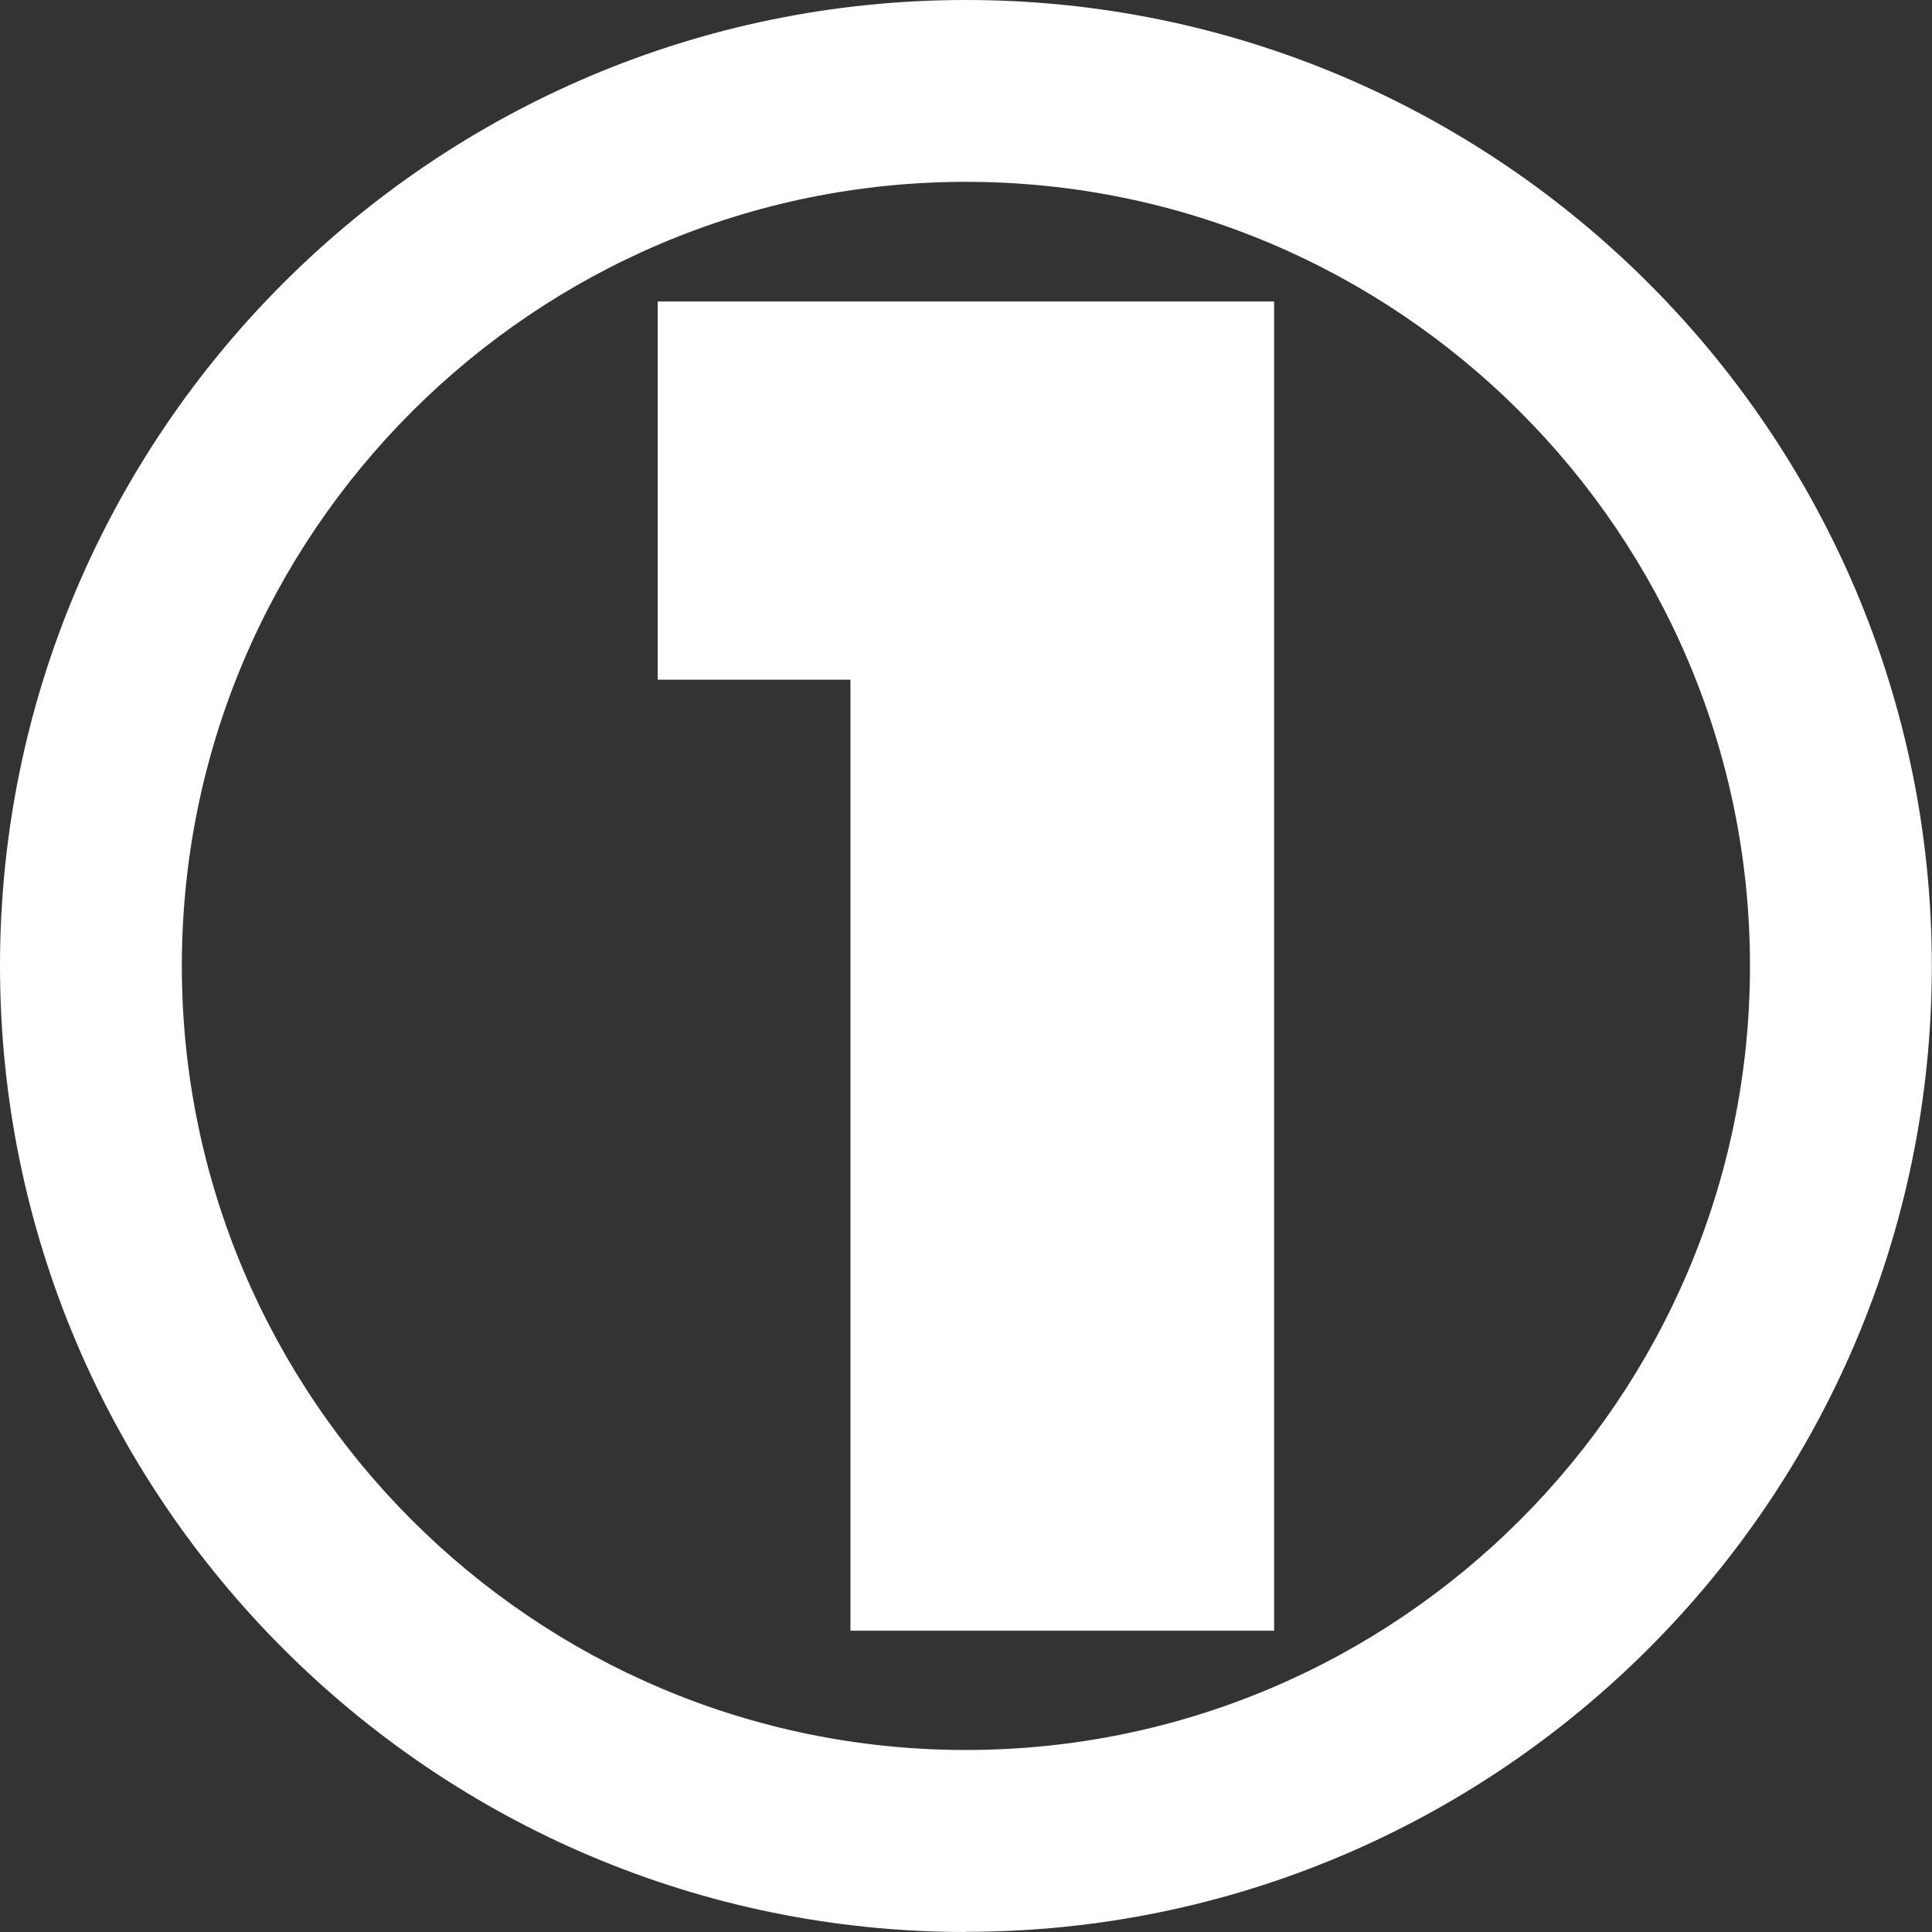 <?xml version="1.0" encoding="UTF-8"?>
<svg id="uuid-c98b14ba-003c-4260-ac4a-d63cd2888489" data-name="Layer 2" xmlns="http://www.w3.org/2000/svg" viewBox="0 0 106.25 106.25">
  <rect x="0" y="0" width="106.25" height="106.25" fill="#333333" stroke="none"/>
  <g id="uuid-989436c0-d3a5-4095-aa43-c0ebb32c727a" data-name="Layer 1">
    <g>
      <path d="m36.17,37.38v-20.8h33.9v73.1h-23.3v-52.3h-10.6Z" style="fill: #fff;"/>
      <path d="m53.12,106.25C23.83,106.25,0,82.42,0,53.12S23.83,0,53.12,0s53.12,23.83,53.12,53.12-23.83,53.12-53.12,53.12Zm0-96.25c-23.78,0-43.12,19.35-43.12,43.12s19.35,43.12,43.12,43.12,43.12-19.35,43.12-43.12S76.9,10,53.12,10Z" style="fill: #fff;"/>
    </g>
  </g>
</svg>